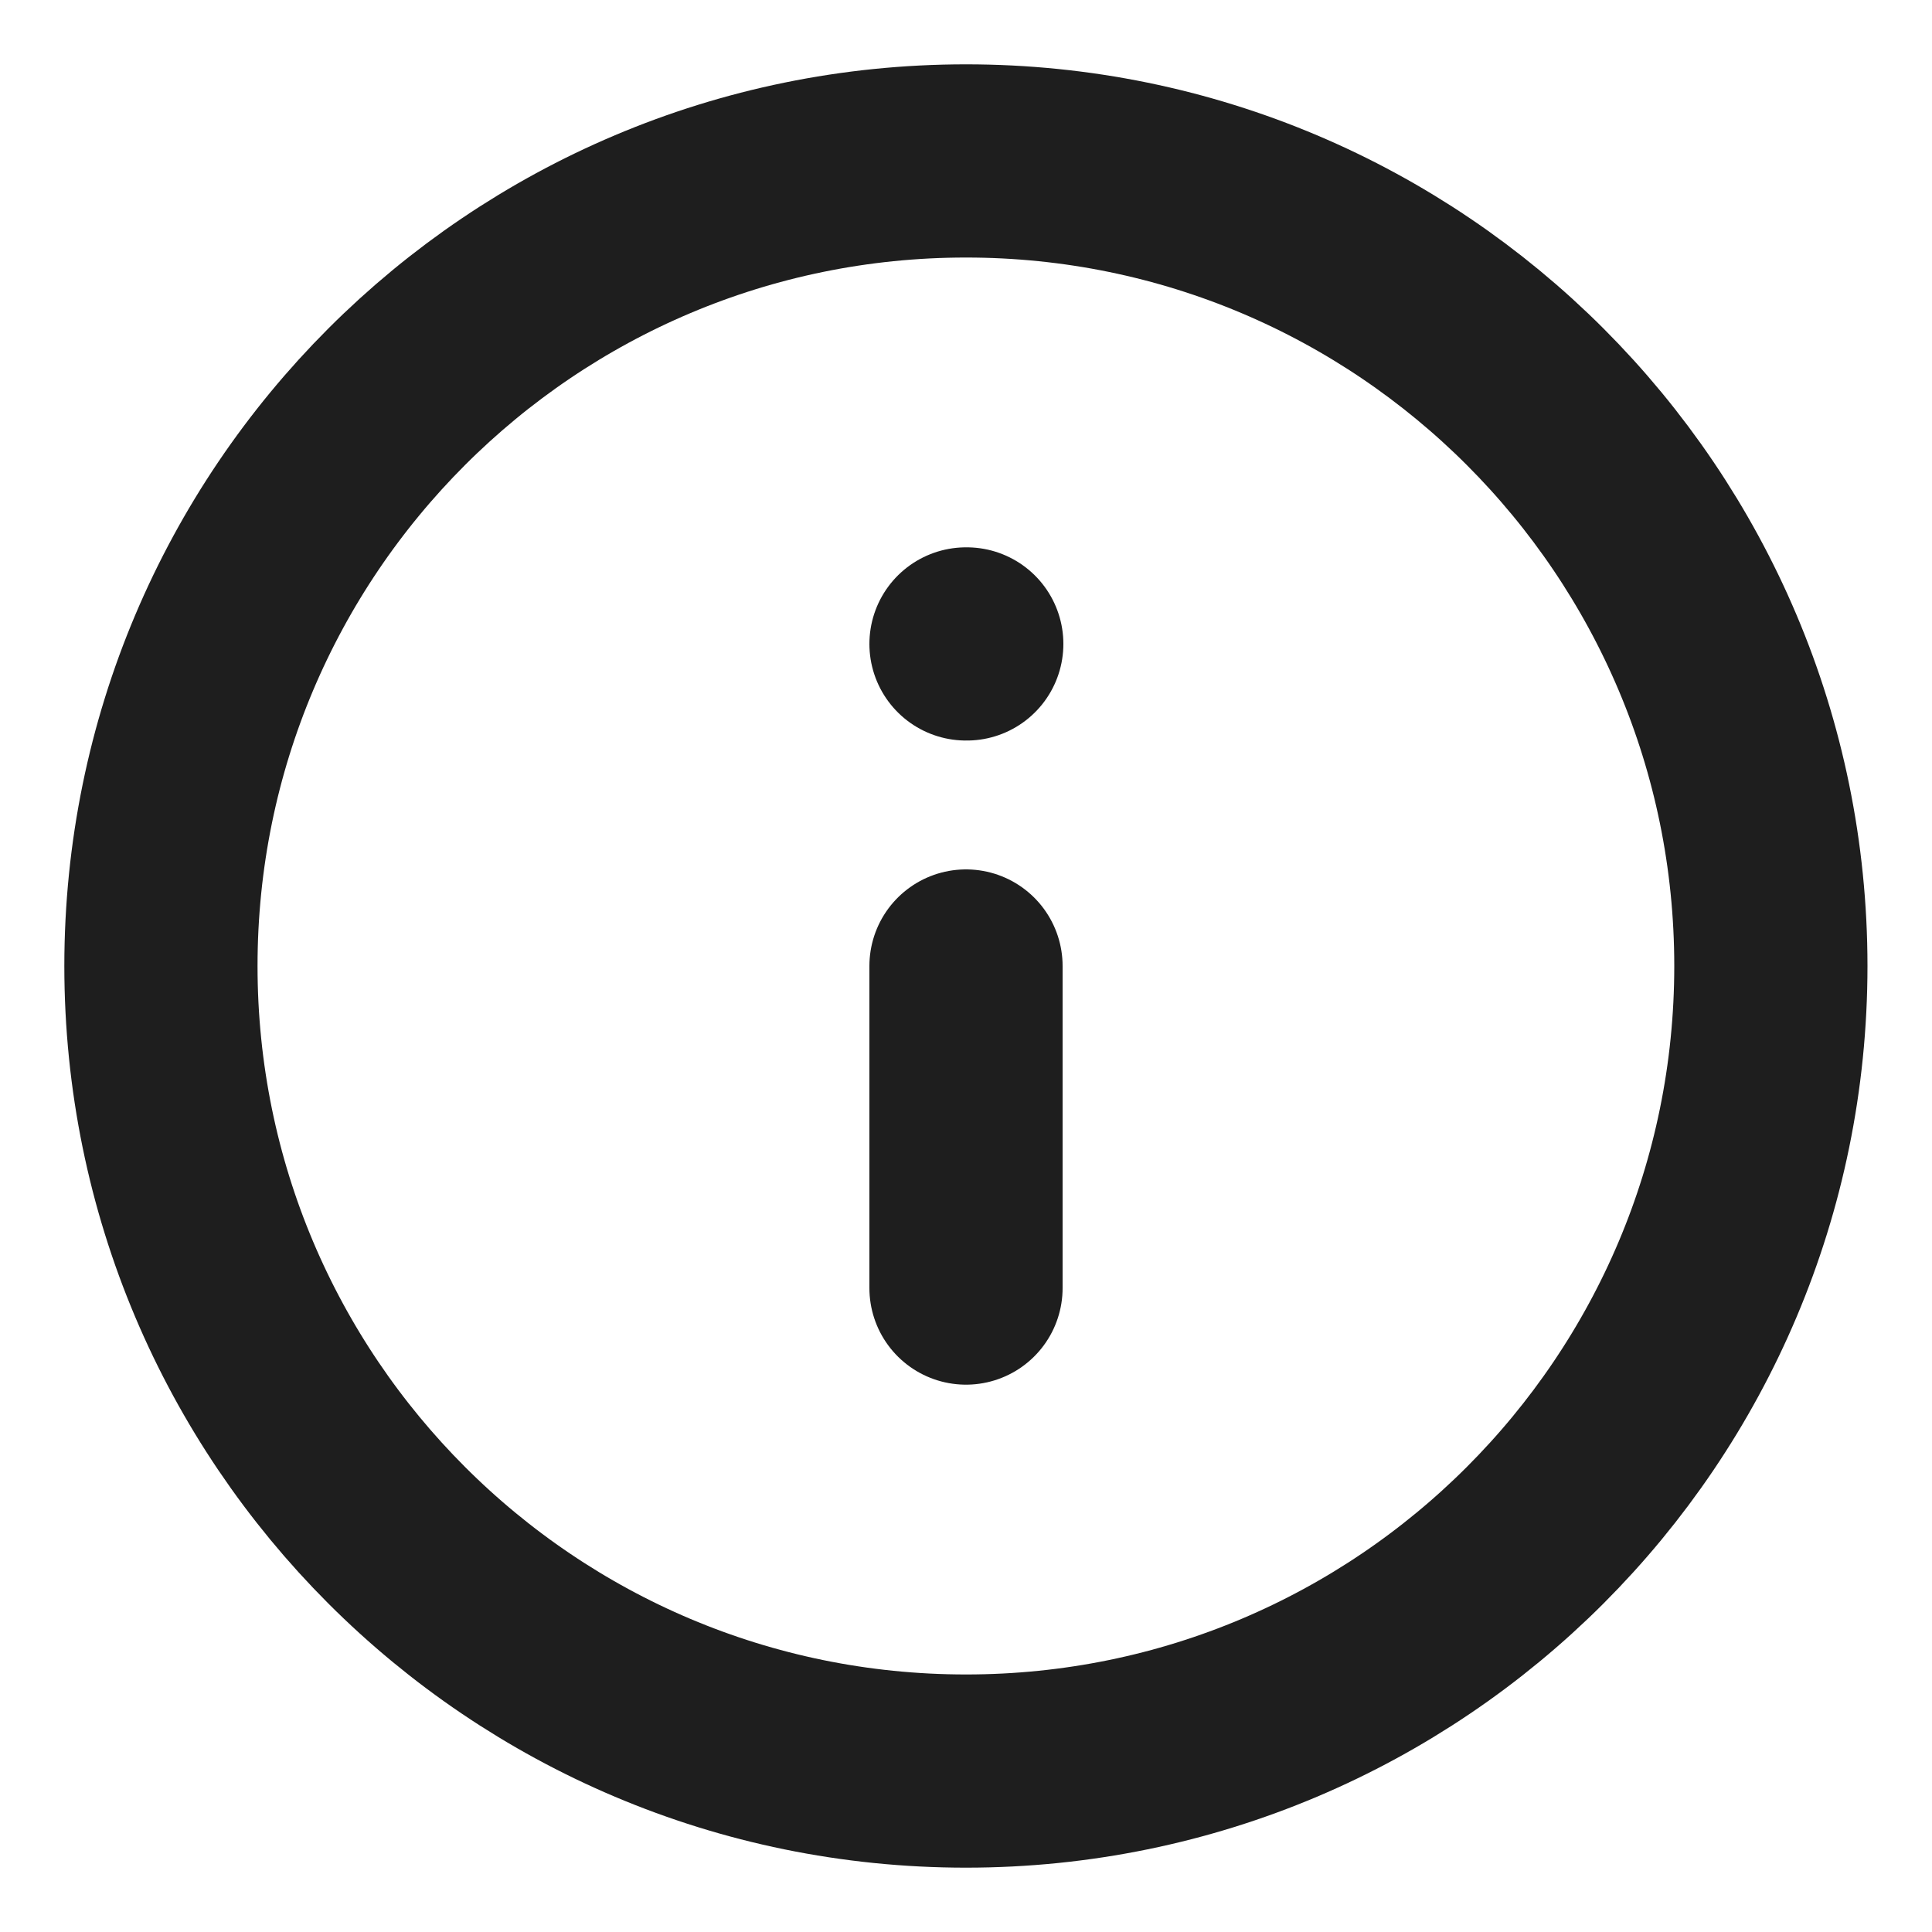<svg width="10" height="10" viewBox="0 0 10 10" fill="none" xmlns="http://www.w3.org/2000/svg">
<g clip-path="url(#clip0_227_1153)">
<path d="M5 6.667V5M5 3.333H5.004M9.166 5C9.166 7.301 7.301 9.167 5 9.167C2.698 9.167 0.833 7.301 0.833 5C0.833 2.699 2.698 0.833 5 0.833C7.301 0.833 9.166 2.699 9.166 5Z" stroke="#1E1E1E" stroke-linecap="round" stroke-linejoin="round"/>
</g>
<defs>
<clipPath id="clip0_227_1153">
<rect width="10" height="10" fill="white"/>
</clipPath>
</defs>
</svg>
